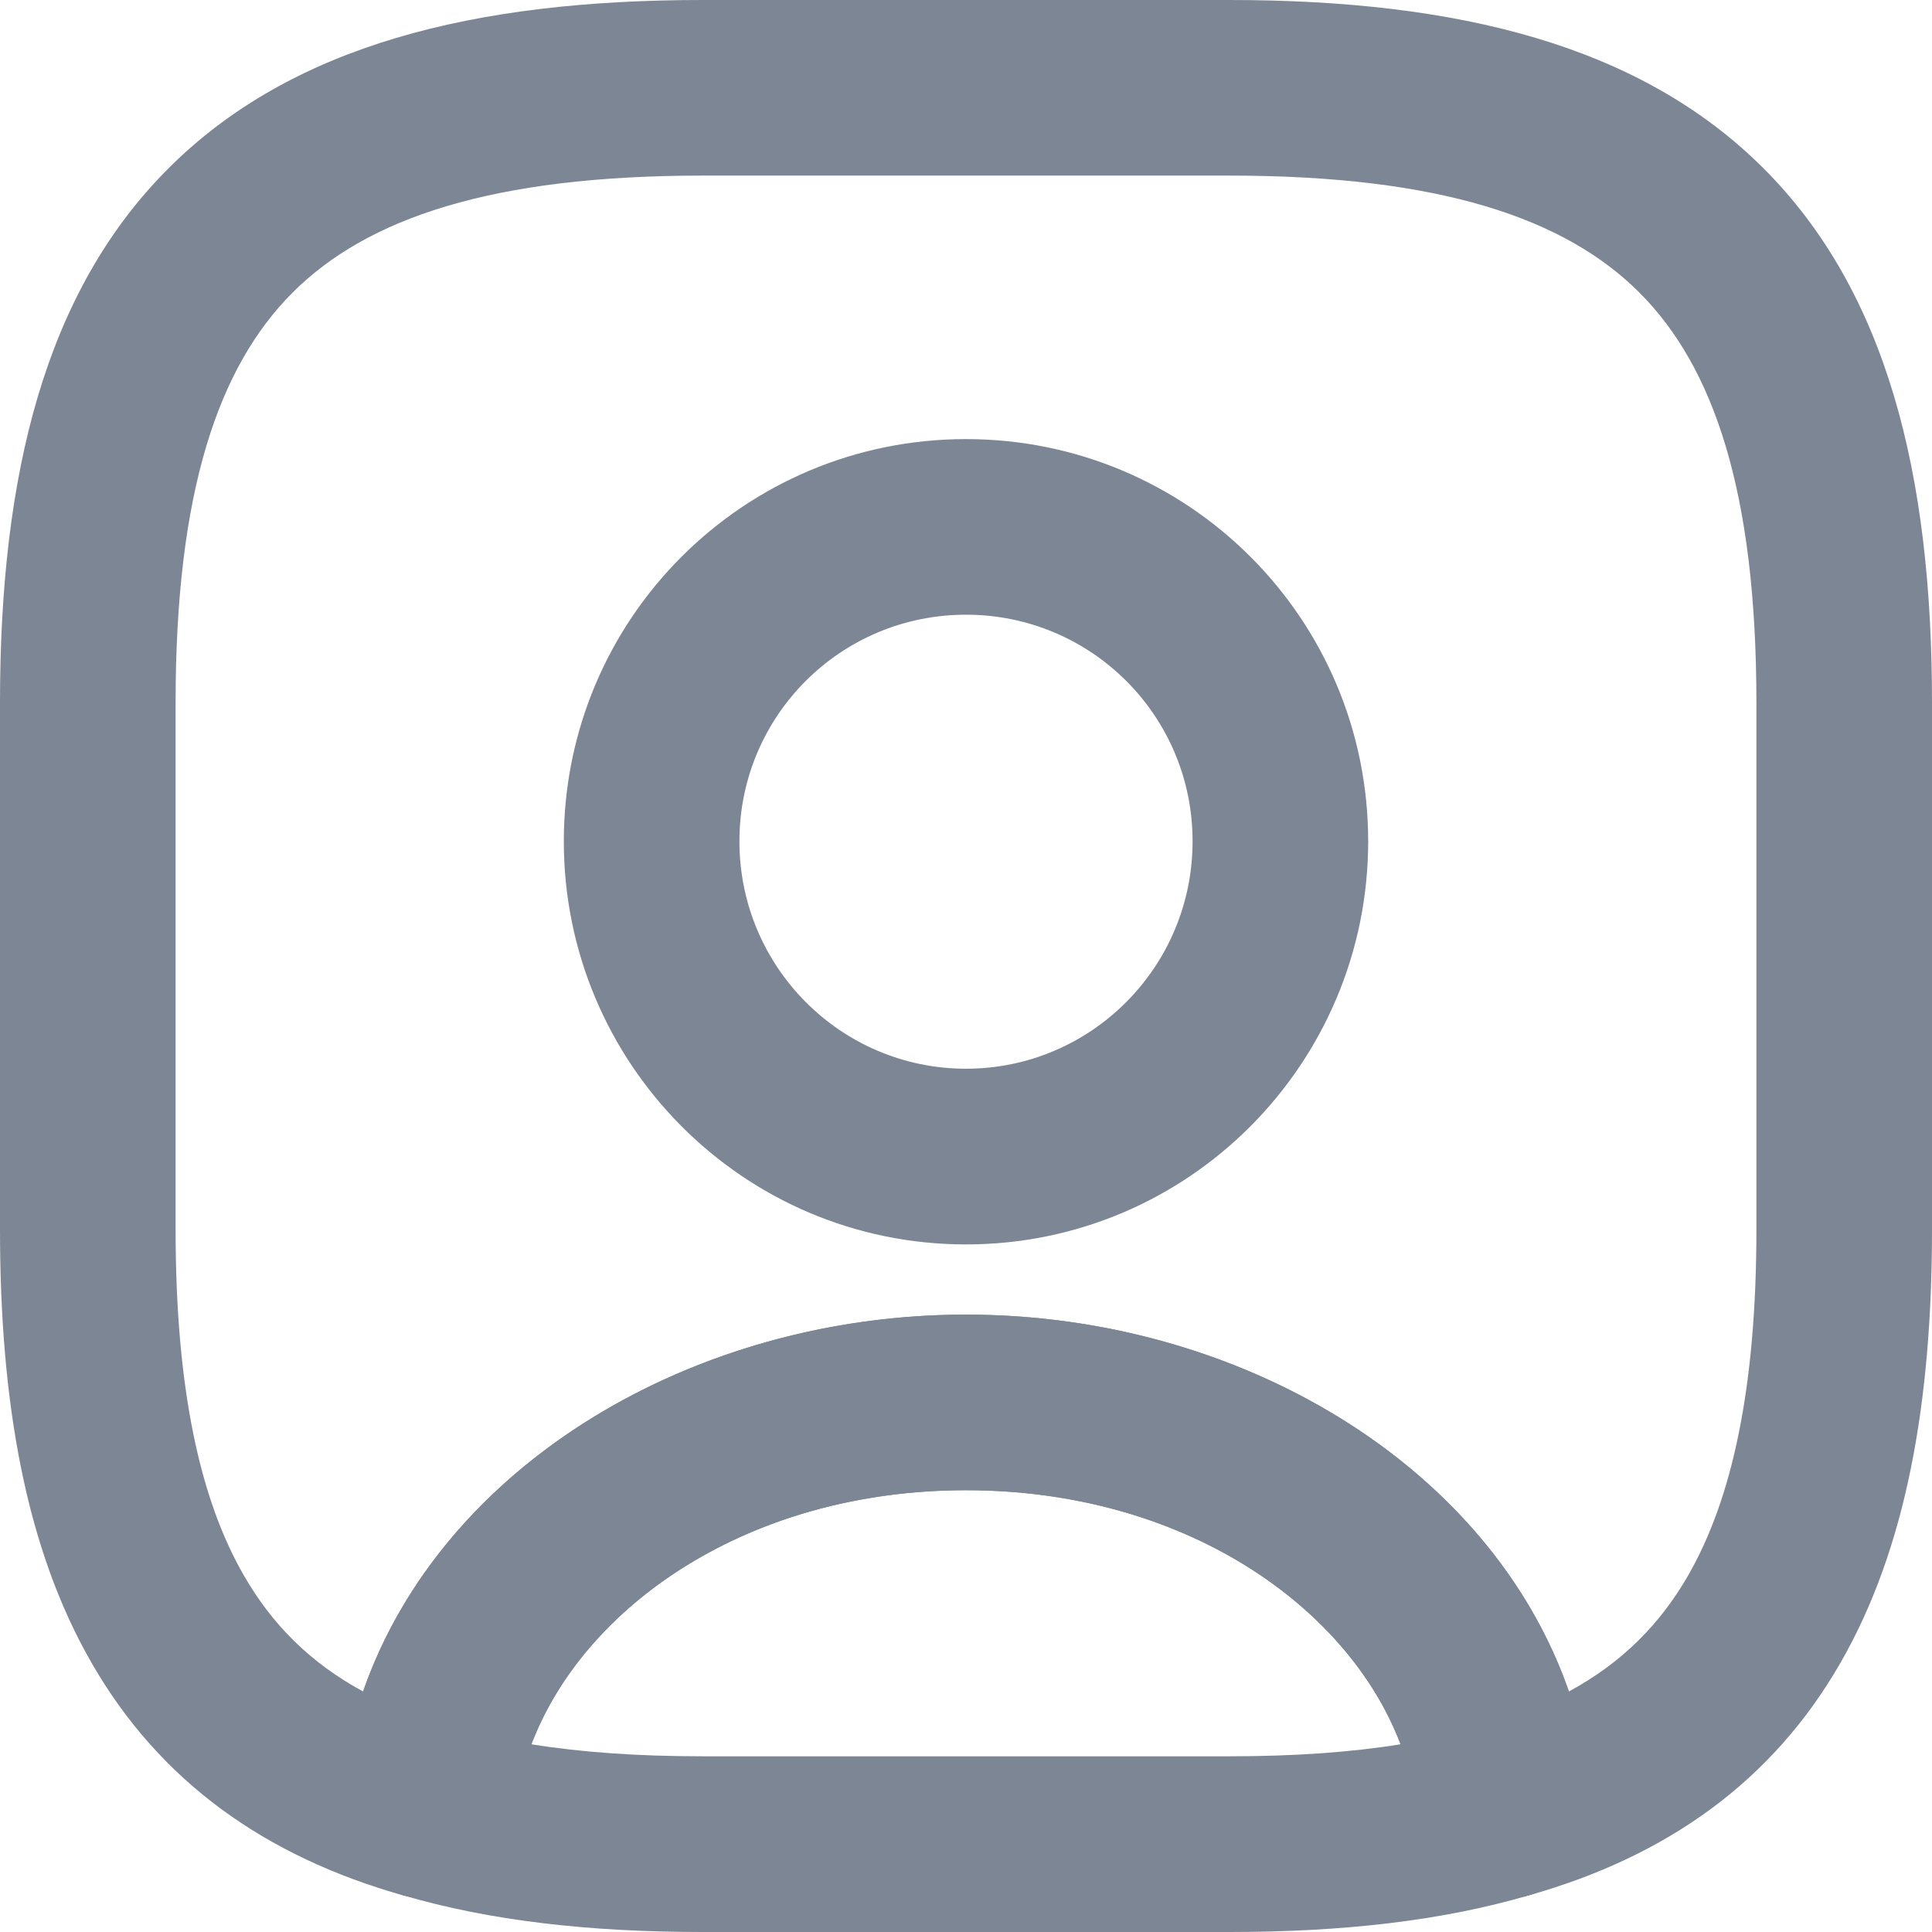 <svg width="18" height="18" viewBox="0 0 18 18" fill="none" xmlns="http://www.w3.org/2000/svg">
<path fill-rule="evenodd" clip-rule="evenodd" d="M4.951 16.251C5.415 16.326 5.944 16.363 6.545 16.363H11.455C12.056 16.363 12.585 16.326 13.049 16.251C12.558 14.96 11.026 13.884 9 13.884C6.974 13.884 5.442 14.96 4.951 16.251ZM3.161 16.802C3.388 14.121 6.06 12.248 9 12.248C11.94 12.248 14.612 14.121 14.839 16.802C14.872 17.189 14.628 17.545 14.255 17.655C13.437 17.897 12.502 18 11.455 18H6.545C5.498 18 4.564 17.897 3.745 17.655C3.372 17.545 3.128 17.189 3.161 16.802Z" fill="#7D8695"/>
<path fill-rule="evenodd" clip-rule="evenodd" d="M1.569 1.569C2.718 0.42 4.419 0 6.545 0H11.454C13.581 0 15.282 0.42 16.431 1.569C17.58 2.718 18 4.419 18 6.545V11.454C18 13.067 17.76 14.428 17.146 15.494C16.514 16.594 15.534 17.294 14.246 17.658C14.011 17.725 13.759 17.683 13.558 17.544C13.357 17.405 13.229 17.183 13.208 16.94C13.075 15.366 11.379 13.884 9 13.884C6.621 13.884 4.925 15.366 4.792 16.94C4.771 17.183 4.643 17.405 4.442 17.544C4.241 17.683 3.989 17.725 3.753 17.658C2.466 17.294 1.486 16.594 0.854 15.494C0.24 14.428 0 13.067 0 11.454V6.545C0 4.419 0.42 2.718 1.569 1.569ZM2.726 2.726C2.034 3.418 1.636 4.581 1.636 6.545V11.454C1.636 12.935 1.862 13.967 2.272 14.678C2.534 15.134 2.891 15.493 3.383 15.759C4.117 13.648 6.459 12.248 9 12.248C11.541 12.248 13.883 13.648 14.617 15.759C15.109 15.493 15.466 15.134 15.728 14.678C16.137 13.967 16.364 12.935 16.364 11.454V6.545C16.364 4.581 15.966 3.418 15.274 2.726C14.582 2.034 13.419 1.636 11.454 1.636H6.545C4.581 1.636 3.418 2.034 2.726 2.726ZM9 5.727C7.832 5.727 6.889 6.67 6.889 7.838C6.889 9.009 7.835 9.957 9 9.957C10.165 9.957 11.111 9.009 11.111 7.838C11.111 6.67 10.168 5.727 9 5.727ZM5.253 7.838C5.253 5.766 6.928 4.091 9 4.091C11.072 4.091 12.747 5.766 12.747 7.838C12.747 9.907 11.075 11.594 9 11.594C6.925 11.594 5.253 9.907 5.253 7.838Z" fill="#7D8695"/>
<path fill-rule="evenodd" clip-rule="evenodd" d="M8.998 5.522C7.717 5.522 6.682 6.557 6.682 7.838C6.682 9.121 7.719 10.161 8.998 10.161C10.277 10.161 11.313 9.121 11.313 7.838C11.313 6.557 10.279 5.522 8.998 5.522ZM5.455 7.838C5.455 5.879 7.039 4.295 8.998 4.295C10.957 4.295 12.54 5.879 12.54 7.838C12.54 9.794 10.959 11.389 8.998 11.389C7.037 11.389 5.455 9.794 5.455 7.838Z" fill="#7D8695"/>
</svg>
